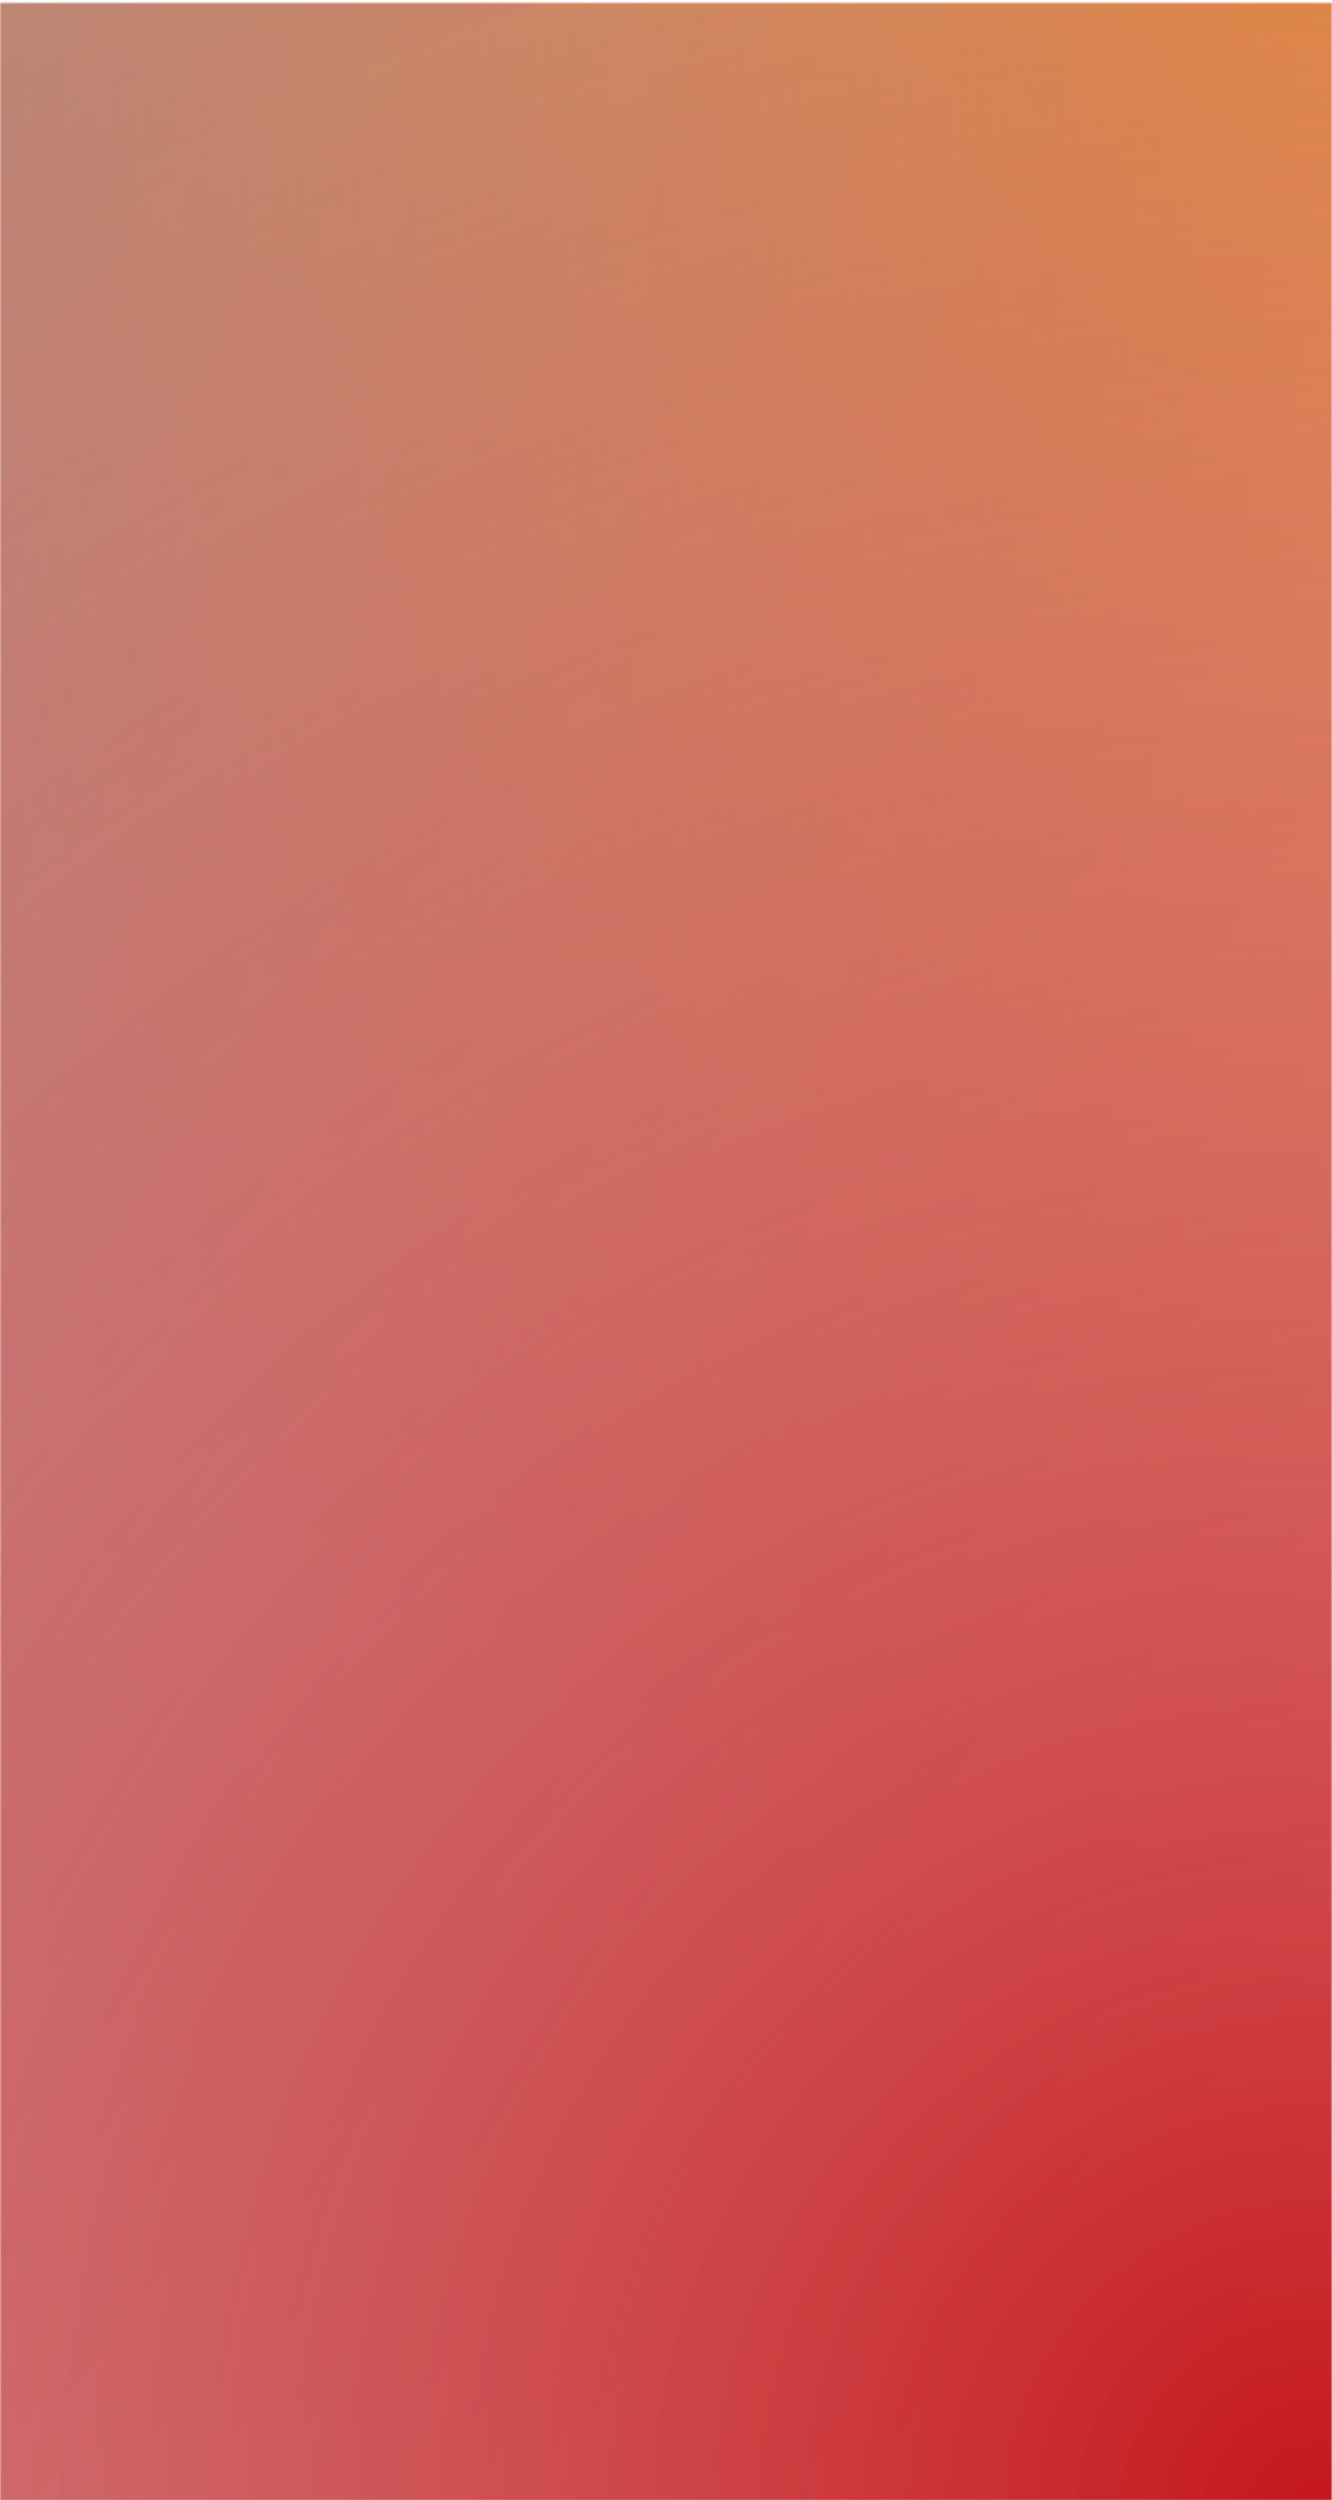 <?xml version="1.0" encoding="UTF-8"?>
<svg width="469px" height="880px" viewBox="0 0 469 880" version="1.1" xmlns="http://www.w3.org/2000/svg" xmlns:xlink="http://www.w3.org/1999/xlink">
    <rect x="0" y="0" width="469" height="880" fill="#808080" stroke="none"/>
    <!-- Generator: sketchtool 59 (101010) - https://sketch.com -->
    <title>2759F2B0-BF66-45B0-A3D3-9C74ED21CED9</title>
    <desc>Created with sketchtool.</desc>
    <defs>
        <rect id="path-1" x="0" y="0" width="469" height="881"></rect>
        <radialGradient cx="100%" cy="100%" fx="100%" fy="100%" r="240.14%" gradientTransform="translate(1,1),scale(0.612,1),rotate(-151.222),translate(-1,-1)" id="radialGradient-3">
            <stop stop-color="#FF9E00" offset="0%"></stop>
            <stop stop-color="#FFE5D6" offset="31.537%"></stop>
            <stop stop-color="#F3F3F3" offset="100%"></stop>
        </radialGradient>
        <radialGradient cx="0%" cy="100%" fx="0%" fy="100%" r="191.614%" gradientTransform="translate(0,1),scale(0.612,1),rotate(-31.459),translate(-0,-1)" id="radialGradient-4">
            <stop stop-color="#231F20" offset="0%"></stop>
            <stop stop-color="#000000" stop-opacity="0" offset="100%"></stop>
        </radialGradient>
        <radialGradient cx="100%" cy="0%" fx="100%" fy="0%" r="214.992%" gradientTransform="translate(1,0),scale(0.612,1),rotate(150.451),translate(-1,-0)" id="radialGradient-5">
            <stop stop-color="#C4161C" offset="0%"></stop>
            <stop stop-color="#FFFFFF" stop-opacity="0" offset="100%"></stop>
        </radialGradient>
        <rect id="path-6" x="-971" y="1" width="1440" height="881"></rect>
    </defs>
    <g id="Page-1" stroke="none" stroke-width="1" fill="none" fill-rule="evenodd">
        <g id="Desktop_version_4" transform="translate(-971, 0)">
            <g id="Rectangle-Copy-13" transform="translate(971, -1)">
                <mask id="mask-2" fill="white">
                    <use xlink:href="#path-1"></use>
                </mask>
                <use id="Mask" fill="#FFFFFF" opacity="0" xlink:href="#path-1"></use>
                <g style="mix-blend-mode: overlay;" mask="url(#mask-2)" transform="translate(-251, 441.5) scale(1, -1) translate(251, -441.5) ">
                    <use fill="url(#radialGradient-3)" xlink:href="#path-6"></use>
                    <use fill="url(#radialGradient-4)" xlink:href="#path-6"></use>
                    <use fill="url(#radialGradient-5)" xlink:href="#path-6"></use>
                </g>
            </g>
        </g>
    </g>
</svg>